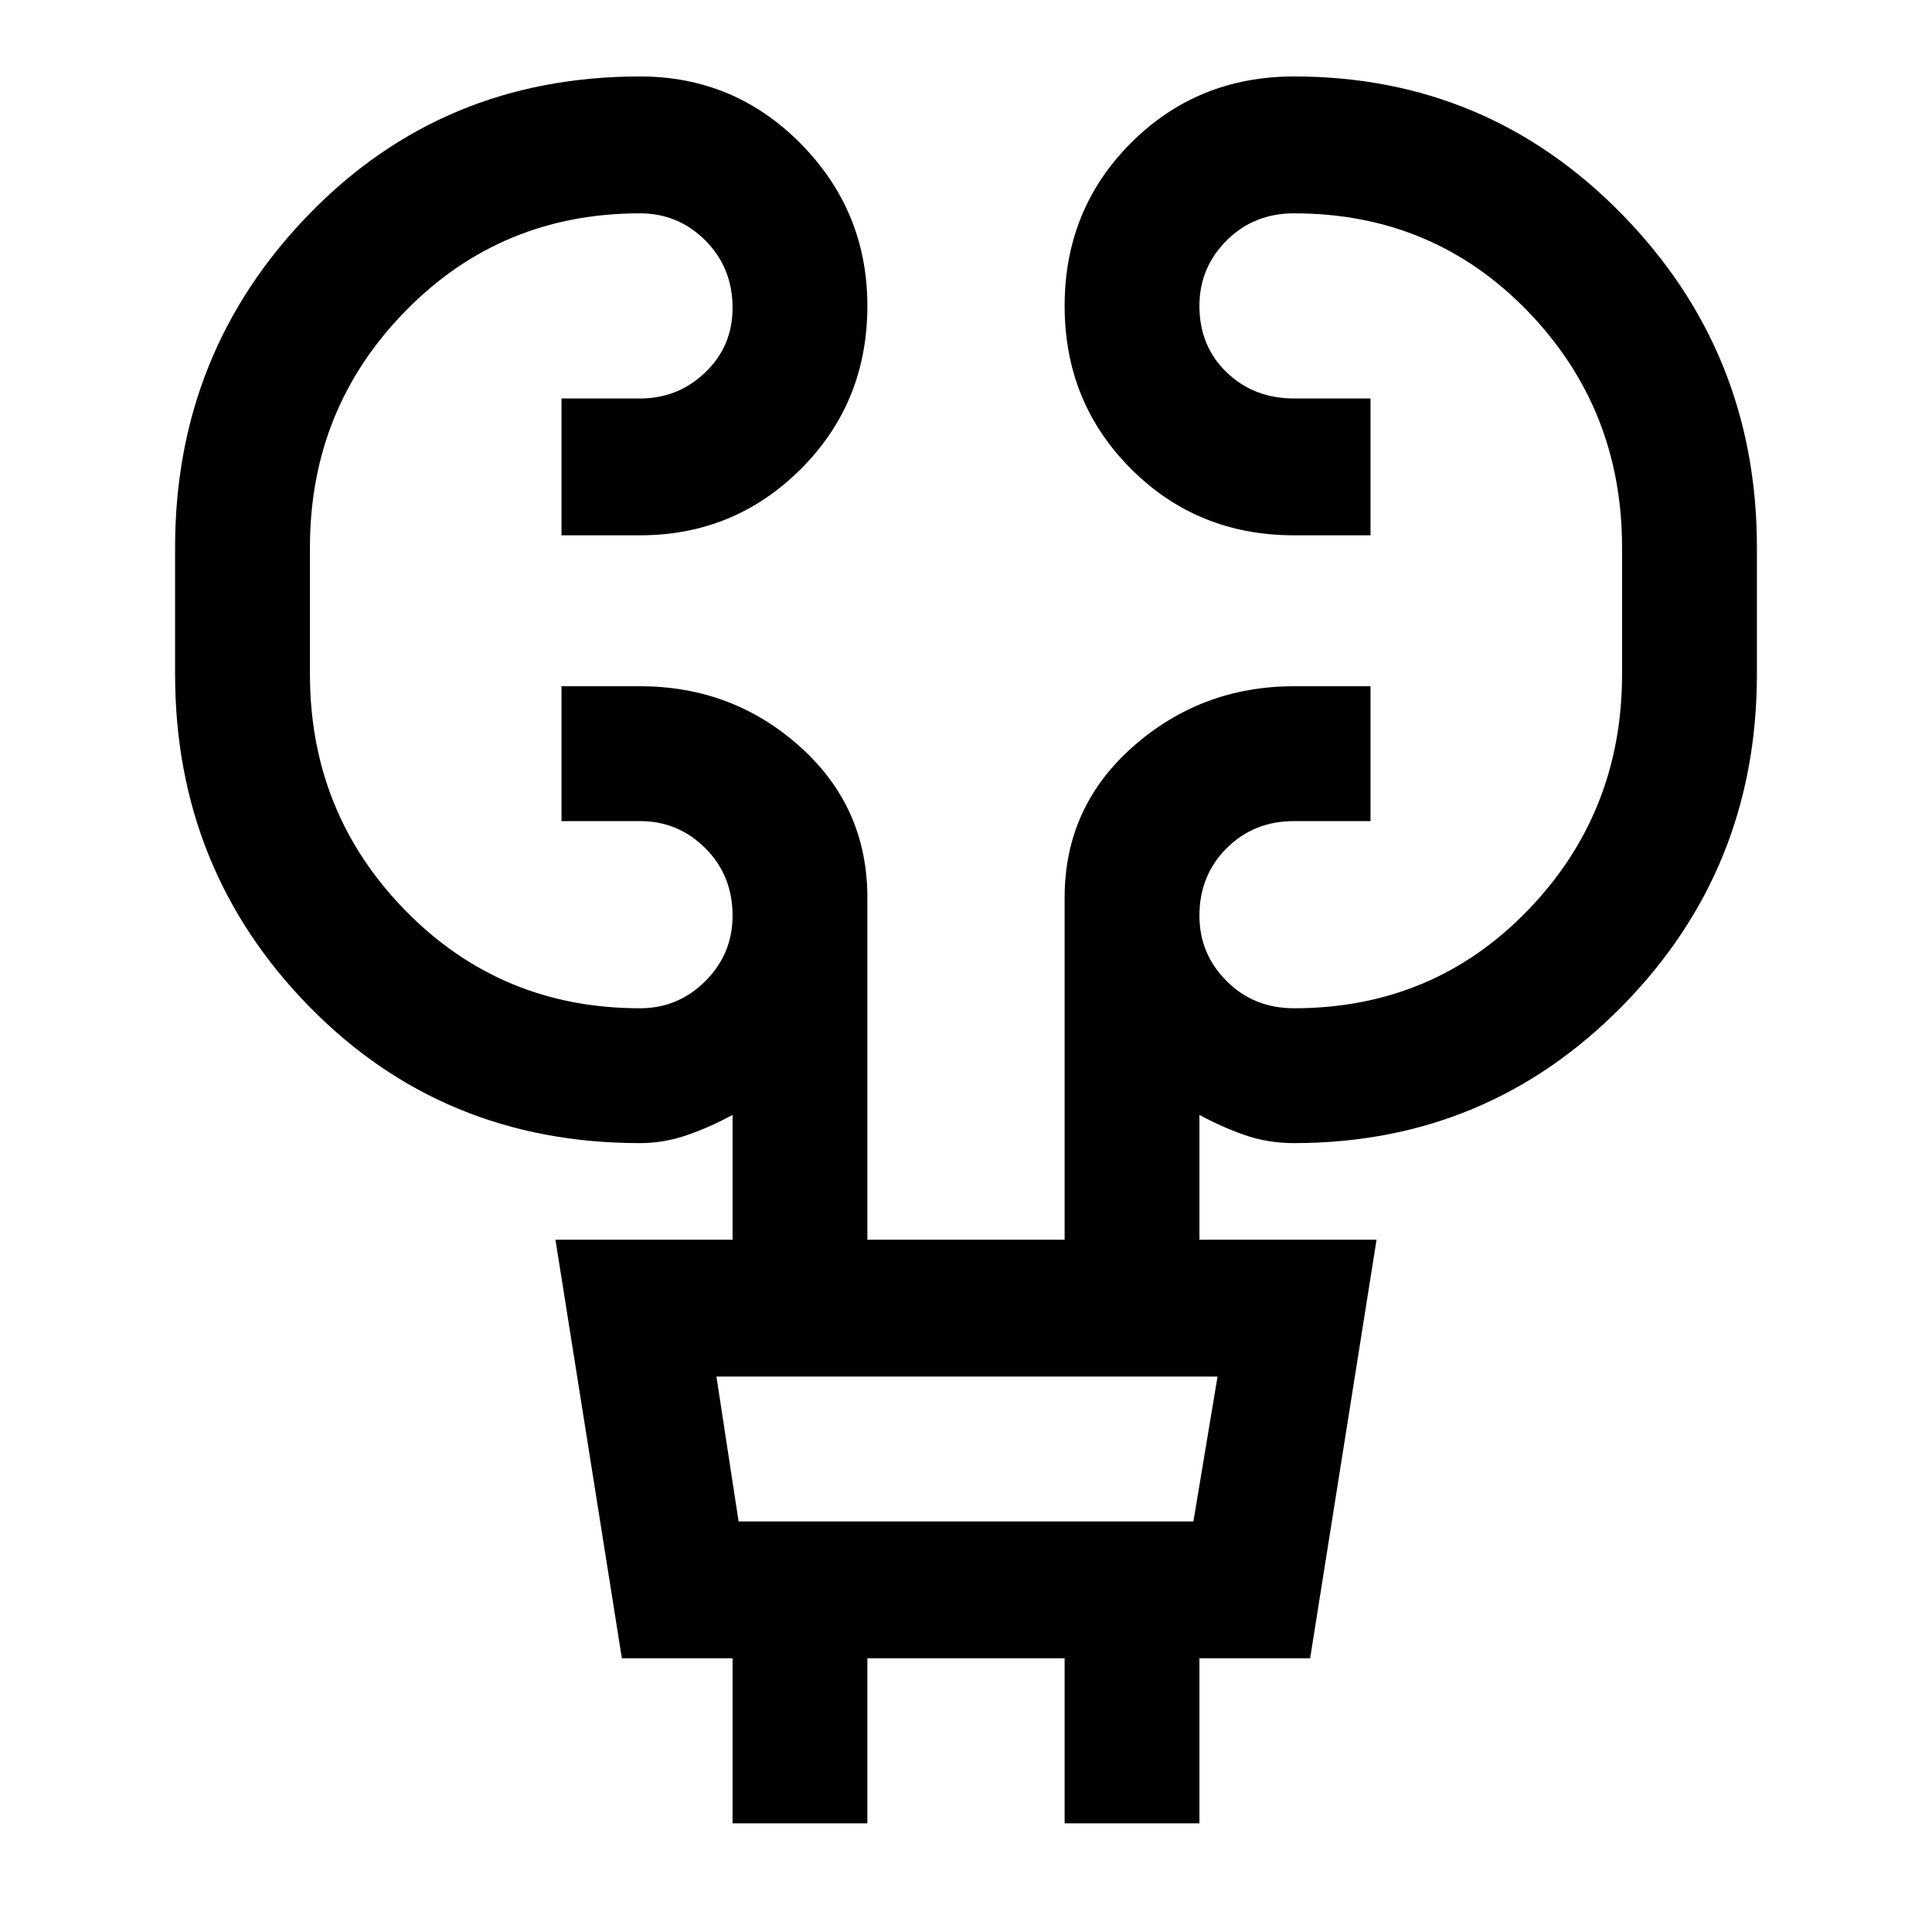 <svg xmlns="http://www.w3.org/2000/svg" height="40" width="40"><path d="M15.167 37.75v-3.417h-2.292L11.5 25.667h3.667v-2.584q-.459.25-.938.417-.479.167-.979.167-4.083 0-6.854-2.834Q3.625 18 3.625 13.958v-2.625q0-4.041 2.771-6.895 2.771-2.855 6.854-2.855 1.958 0 3.333 1.396 1.375 1.396 1.375 3.354 0 2-1.375 3.375t-3.333 1.375h-1.625V8.25h1.625q.792 0 1.354-.542.563-.541.563-1.333 0-.833-.563-1.396-.562-.562-1.354-.562-2.875 0-4.854 2.021-1.979 2.02-1.979 4.895v2.625q0 2.875 1.979 4.896t4.854 2.021q.792 0 1.354-.563.563-.562.563-1.354 0-.833-.563-1.396Q14.042 17 13.25 17h-1.625v-2.792h1.625q1.917 0 3.312 1.25 1.396 1.25 1.396 3.125v7.084h4.084v-7.084q0-1.875 1.416-3.125 1.417-1.25 3.334-1.25h1.583V17h-1.583q-.834 0-1.396.562-.563.563-.563 1.396 0 .792.563 1.354.562.563 1.396.563 2.875 0 4.833-2.021 1.958-2.021 1.958-4.896v-2.625q0-2.875-1.958-4.895-1.958-2.021-4.833-2.021-.834 0-1.396.562-.563.563-.563 1.354 0 .834.563 1.375.562.542 1.396.542h1.583v2.833h-1.583q-2 0-3.375-1.375t-1.375-3.375q0-2 1.375-3.375t3.375-1.375q4 0 6.791 2.855 2.792 2.854 2.792 6.895v2.625q0 4.042-2.792 6.875-2.791 2.834-6.791 2.834-.542 0-1.021-.167-.479-.167-.938-.417v2.584H28.5l-1.375 8.666h-2.292v3.417h-2.791v-3.417h-4.084v3.417Zm.125-6.25h9.416l.5-3H14.833Zm0 0-.459-3 .459 3Z"/></svg>